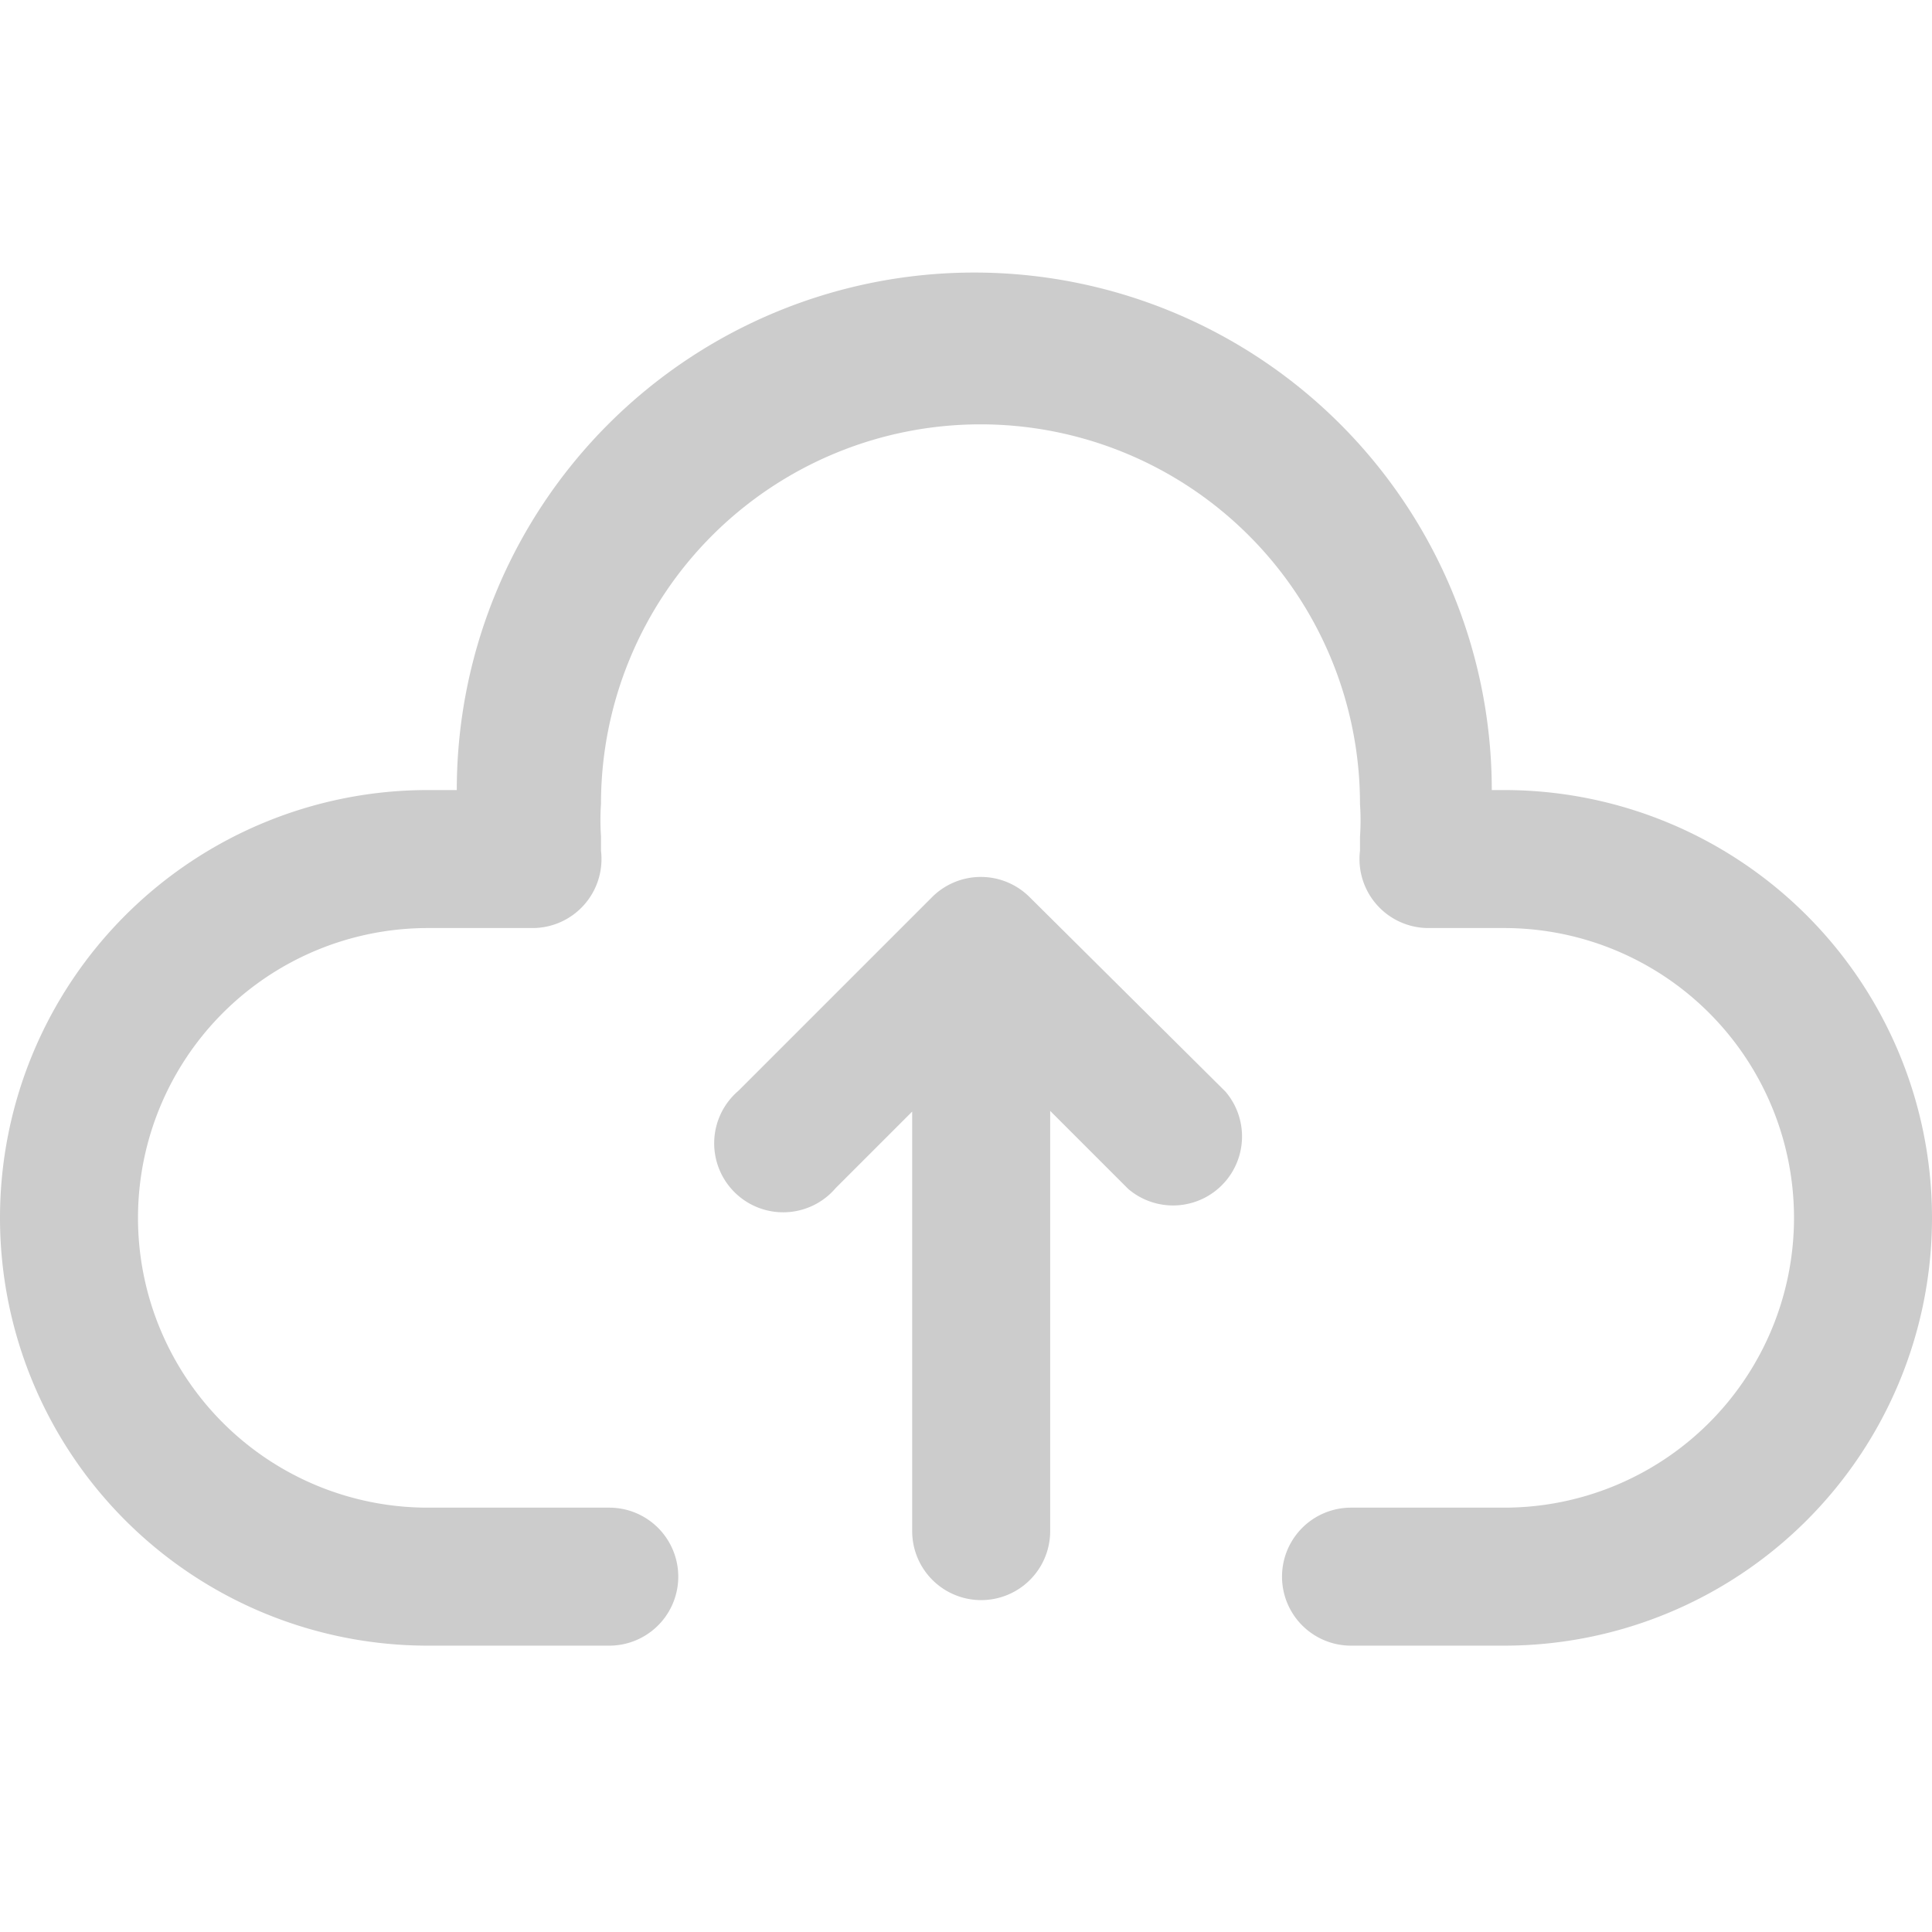<svg id="图层_1" data-name="图层 1" xmlns="http://www.w3.org/2000/svg" viewBox="0 0 28 28"><defs><style>.cls-1{fill:#ccc;}</style></defs><title>智慧教室icon</title><path class="cls-1" d="M14.92,13a1,1,0,0,0-1.41,0h0l-2.81,2.81a1,1,0,1,0,1.41,1.41l1.11-1.11v6.08a1,1,0,0,0,2,0V16.1l1.13,1.13a1,1,0,0,0,1.41-1.41Z"/><path class="cls-1" d="M21.8,11.45h-.18a7.5,7.5,0,0,0-15,0H6.2a6.2,6.2,0,0,0,0,12.4H8.83a1,1,0,0,0,0-2H6.2a4.2,4.2,0,0,1,0-8.4H7.71a1,1,0,0,0,1-1.12l0-.21a3.45,3.45,0,0,1,0-.47,5.5,5.5,0,0,1,11,0,3.49,3.49,0,0,1,0,.48l0,.2a1,1,0,0,0,1,1.12H21.8a4.2,4.2,0,1,1,0,8.4H19.58a1,1,0,1,0,0,2H21.8a6.2,6.2,0,1,0,0-12.4Z"/></svg>